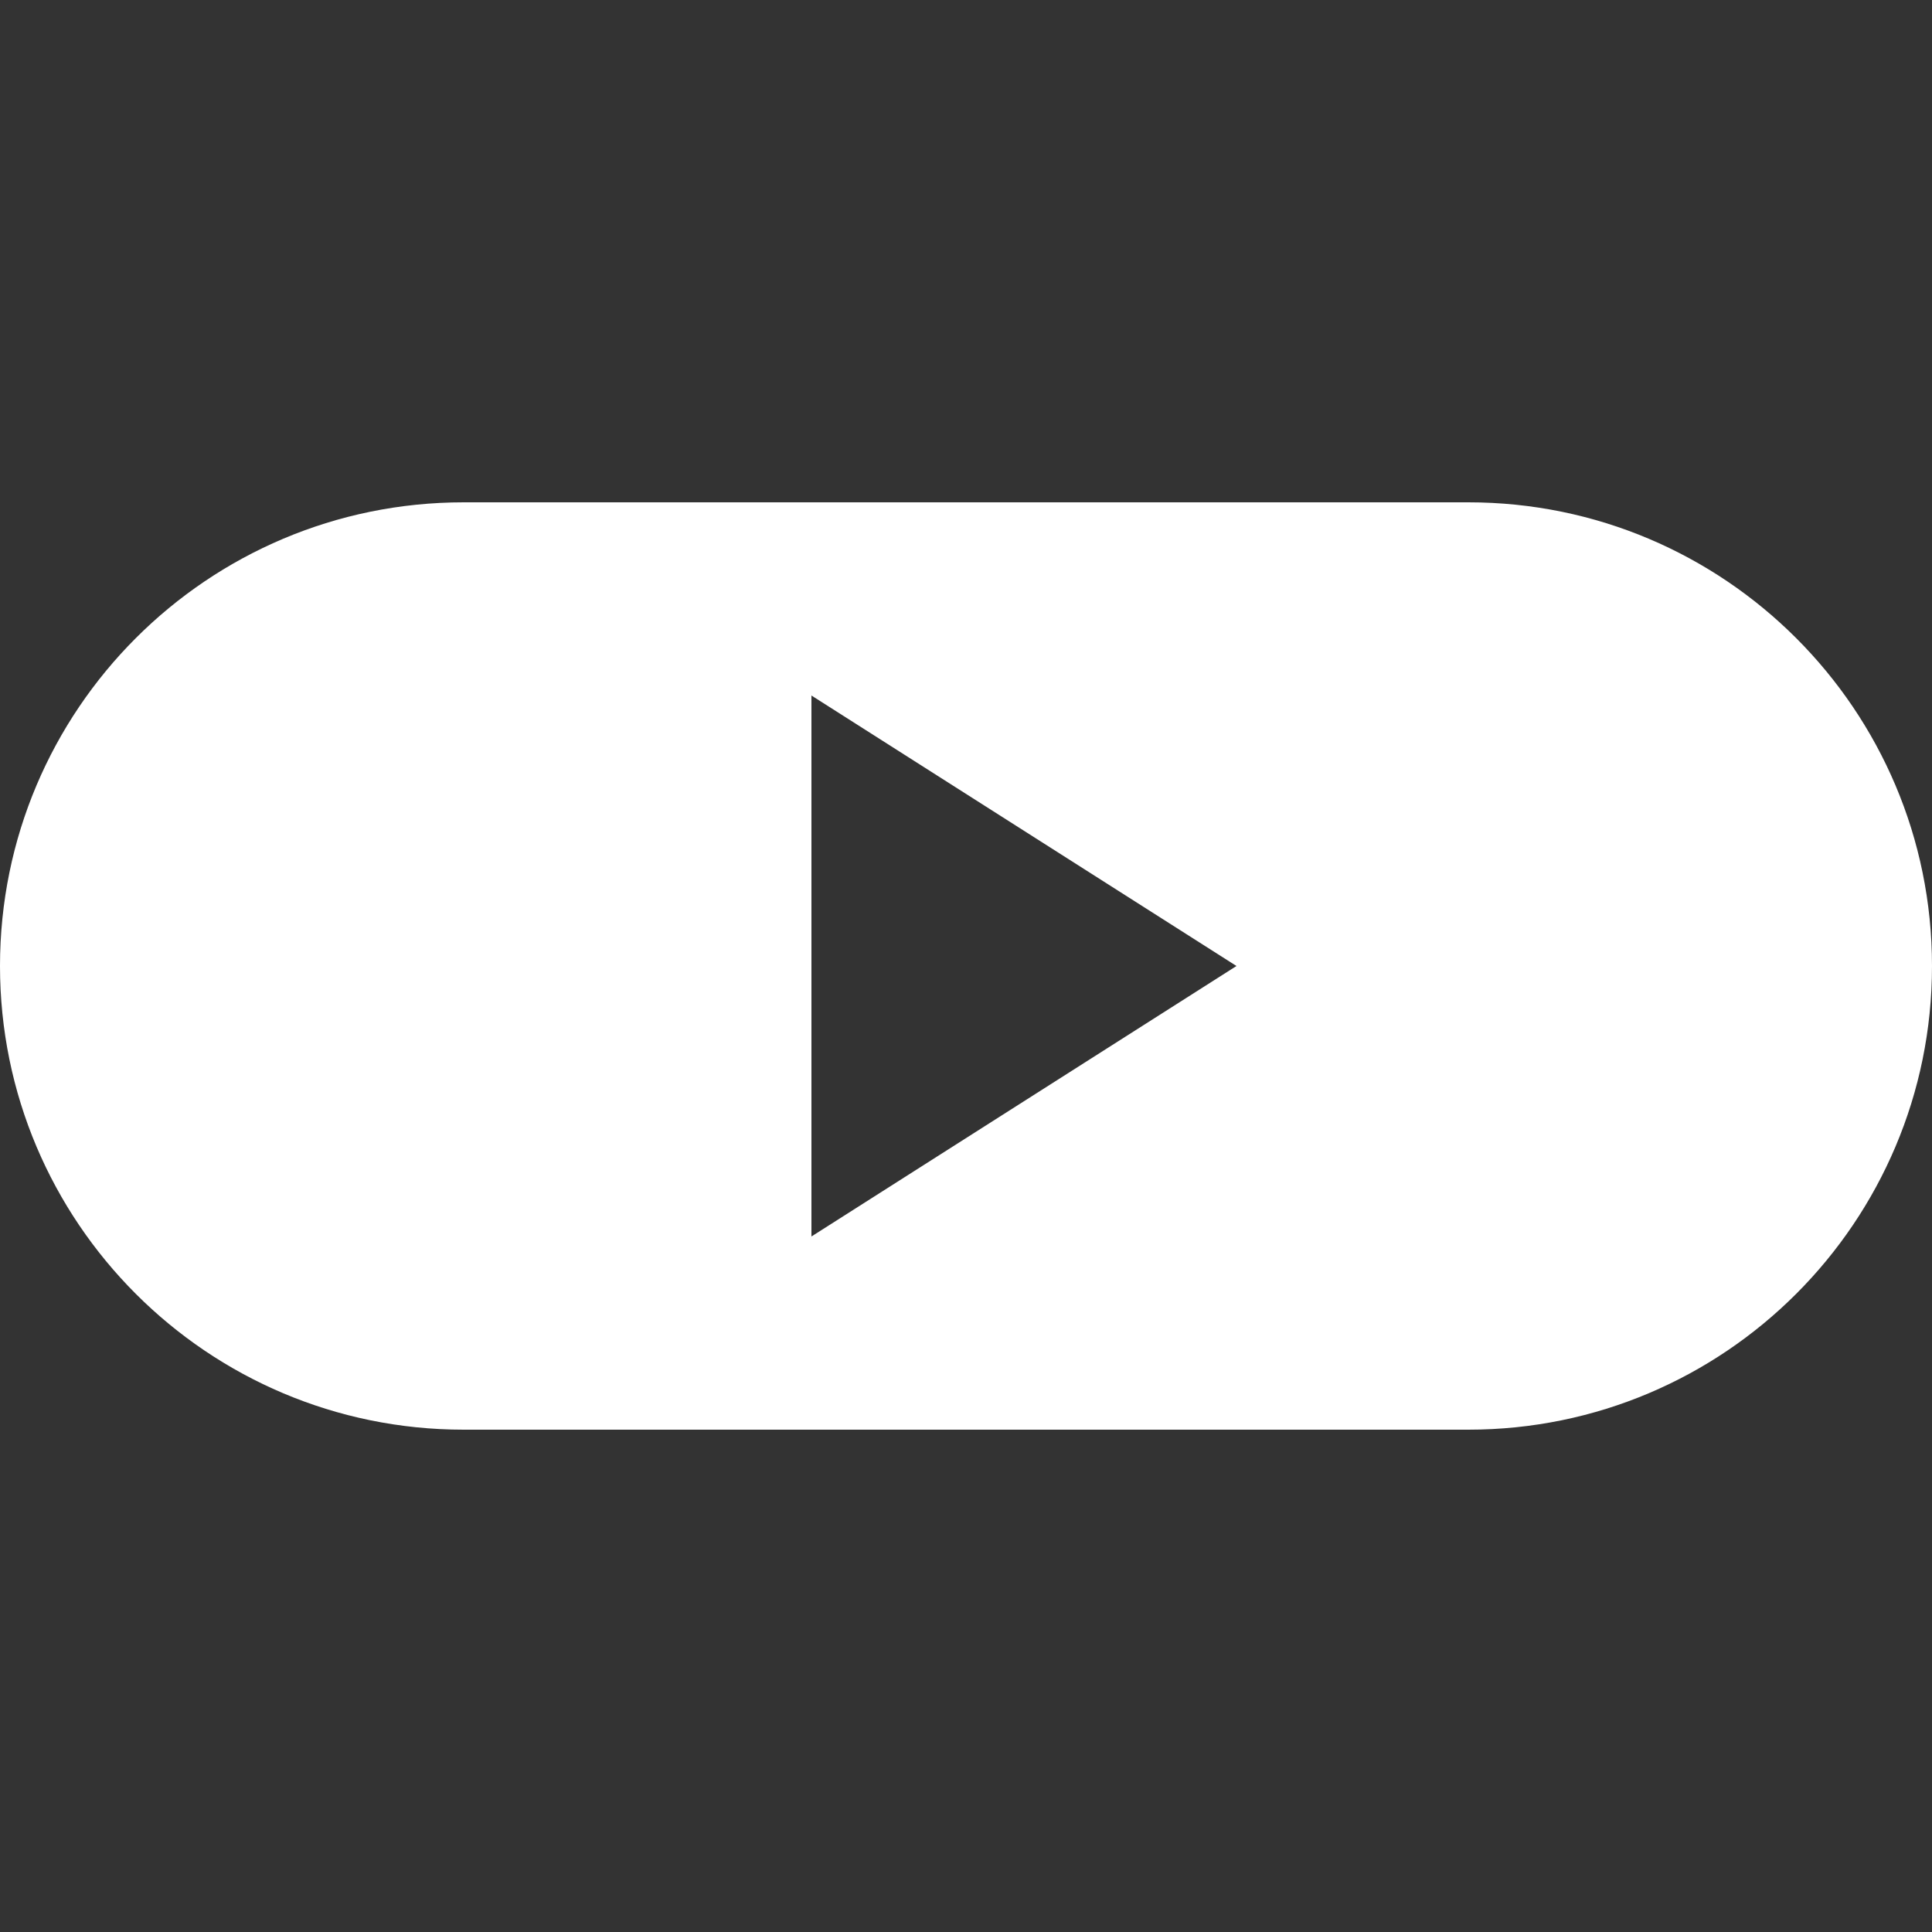 <svg width="32" height="32" viewBox="0 0 32 32" fill="none" xmlns="http://www.w3.org/2000/svg">
<rect x="0" y="0" width="32" height="32" fill="#333333" stroke="none"/>
<path fill-rule="evenodd" clip-rule="evenodd" d="M0 16C0 20.241 3.438 23.68 7.68 23.68H24.32C28.561 23.68 32 20.241 32 16C32 11.758 28.561 8.32 24.32 8.32H7.68C3.438 8.32 0 11.758 0 16ZM20.48 16L13.44 11.52V20.48L20.48 16Z" fill="white"/>
</svg>
